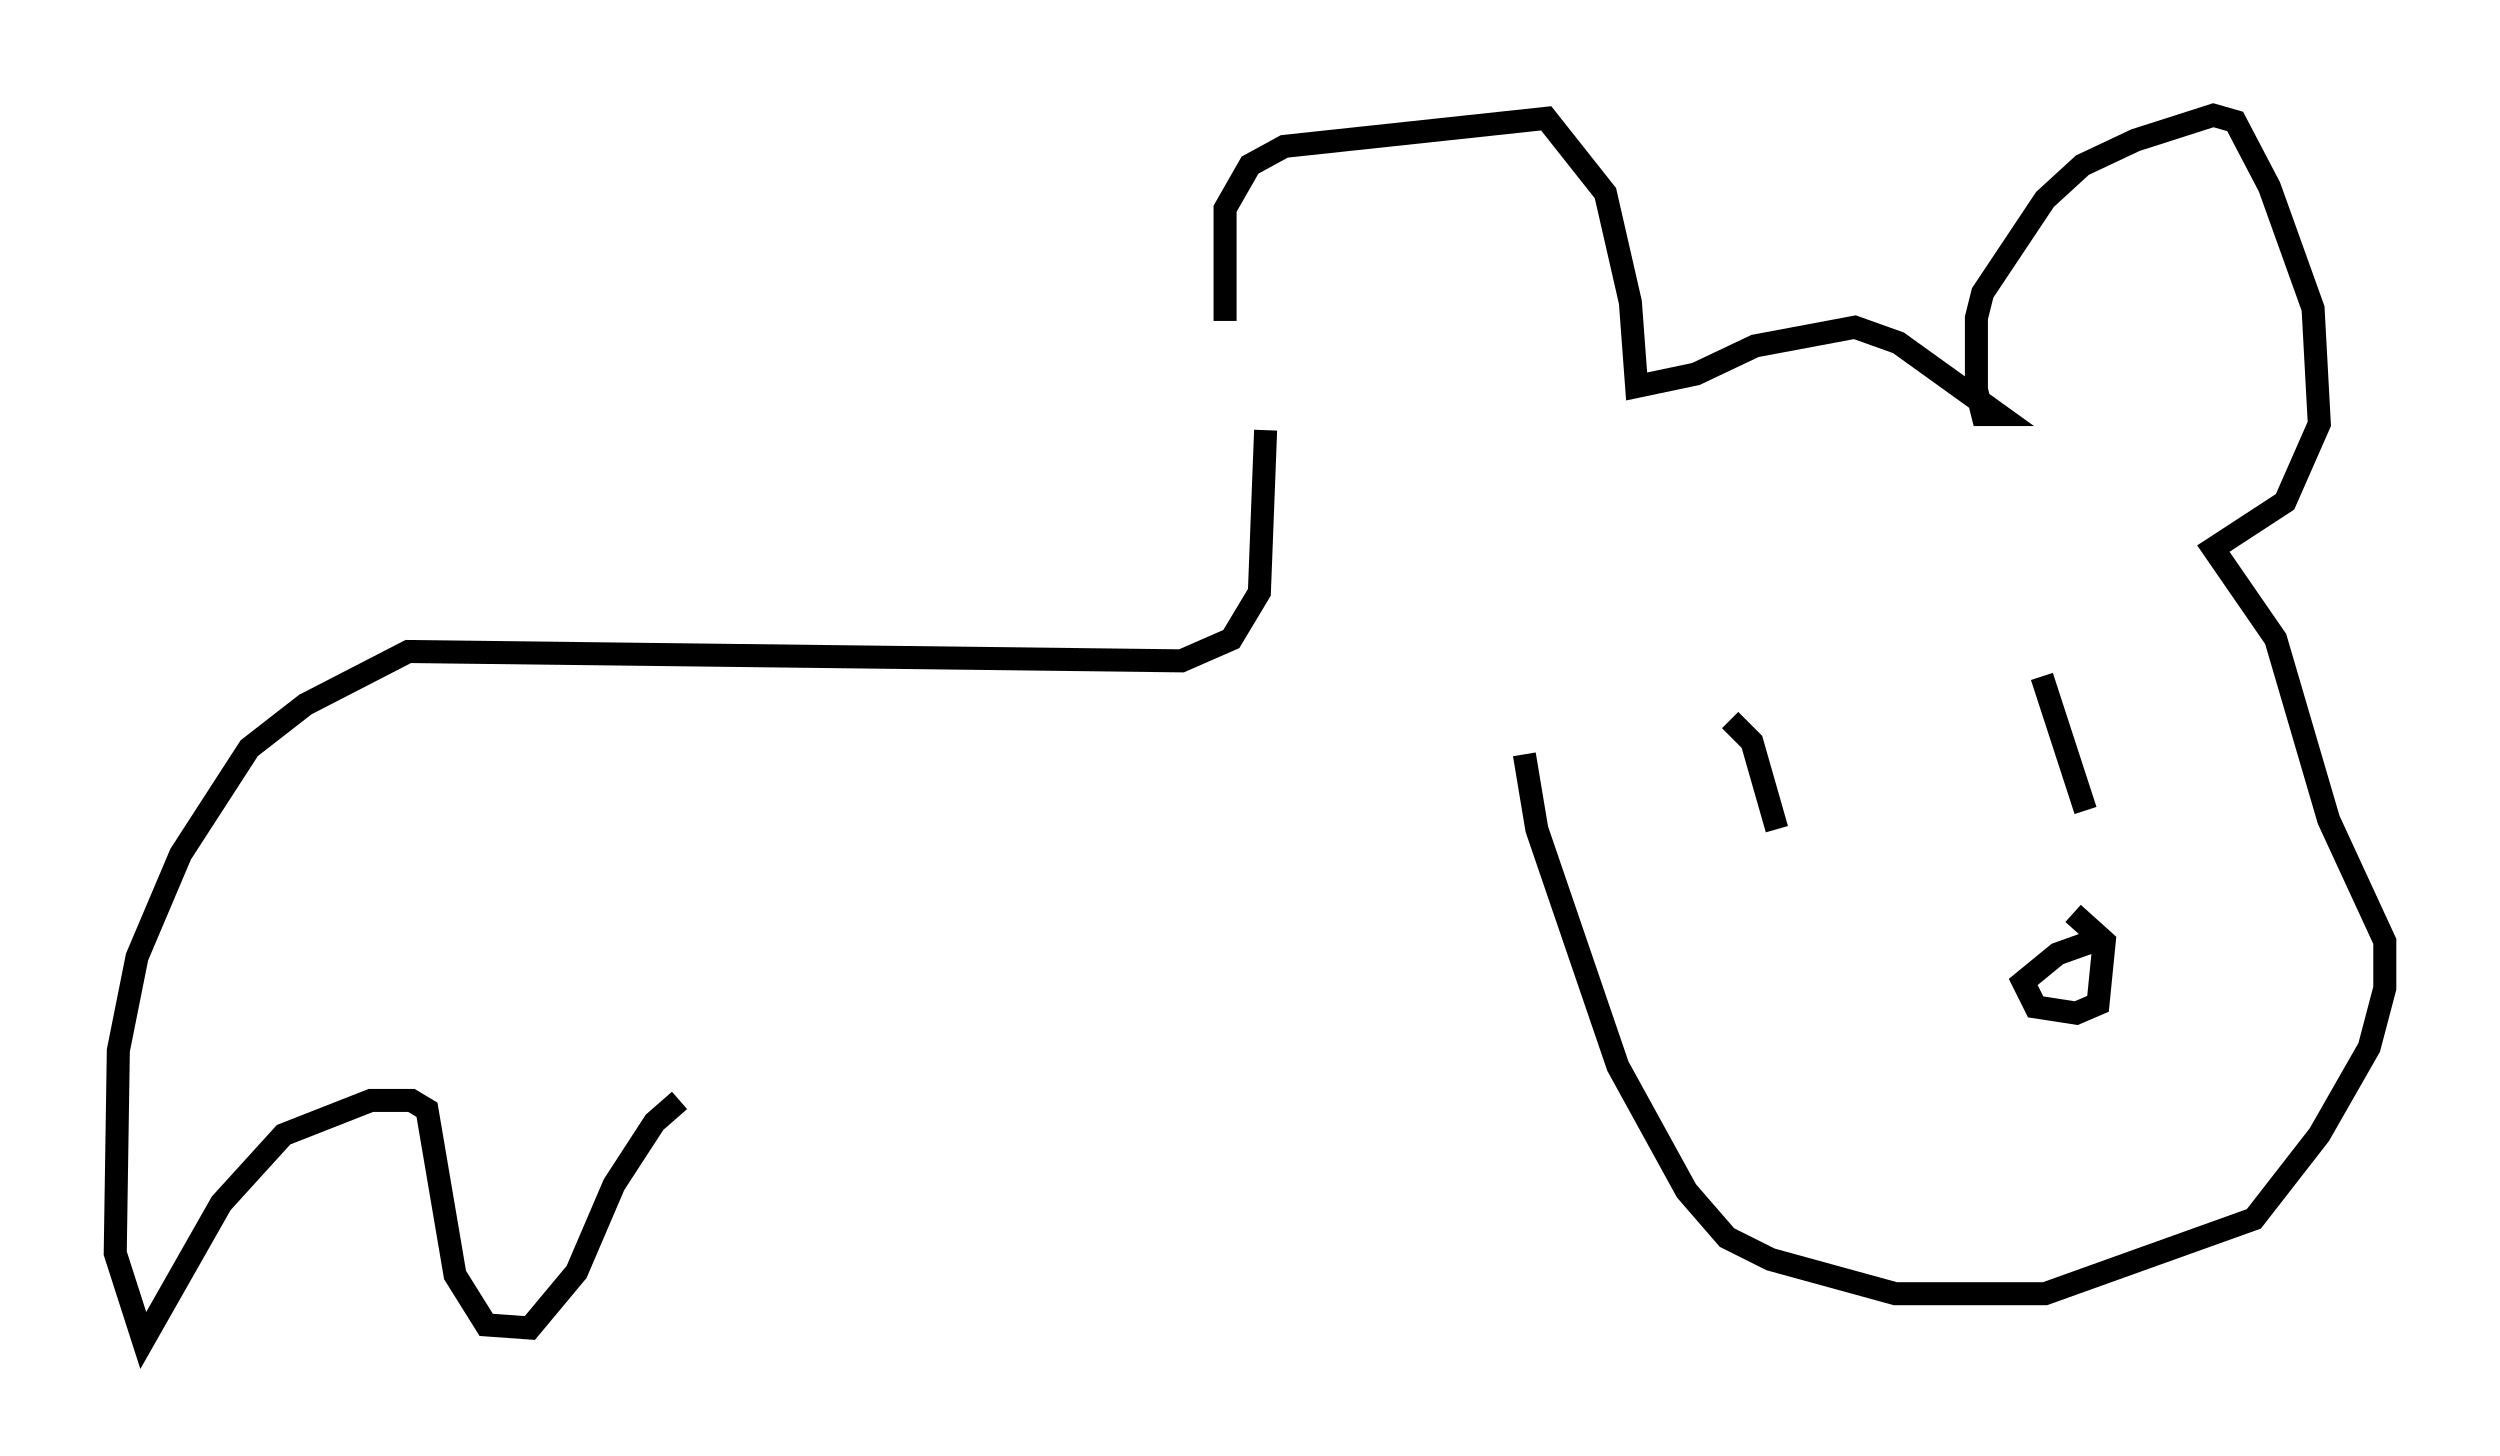 <?xml version="1.0" encoding="utf-8" ?>
<svg baseProfile="full" height="63.179" version="1.1" width="108.51" xmlns="http://www.w3.org/2000/svg" xmlns:ev="http://www.w3.org/2001/xml-events" xmlns:xlink="http://www.w3.org/1999/xlink"><defs /><rect fill="white" height="63.179" width="108.51" x="0" y="0" /><path d="M55.744, 18.126 m-2.571, -4.195 l0.0, -4.871 1.083, -1.894 l1.488, -0.812 11.367, -1.218 l2.571, 3.248 1.083, 4.736 l0.271, 3.654 2.571, -0.541 l2.571, -1.218 4.33, -0.812 l1.894, 0.677 4.33, 3.112 l-0.677, 0.0 -0.271, -1.083 l0.0, -3.112 0.271, -1.083 l2.706, -4.059 1.624, -1.488 l2.3, -1.083 3.383, -1.083 l0.947, 0.271 1.488, 2.842 l1.894, 5.277 0.271, 5.007 l-1.488, 3.383 -3.112, 2.03 l2.706, 3.924 2.3, 7.848 l2.436, 5.277 0.0, 2.03 l-0.677, 2.571 -2.165, 3.789 l-2.842, 3.654 -9.066, 3.248 l-6.495, 0.0 -5.413, -1.488 l-1.894, -0.947 -1.759, -2.03 l-2.977, -5.413 -3.518, -10.284 l-0.541, -3.248 m8.931, -1.488 l0.947, 0.947 1.083, 3.789 m11.502, -6.631 l1.894, 5.819 m0.677, 5.548 l-1.894, 0.677 -1.488, 1.218 l0.541, 1.083 1.759, 0.271 l0.947, -0.406 0.271, -2.706 l-1.353, -1.218 m-35.047, -20.974 l-0.271, 7.036 -1.218, 2.03 l-2.165, 0.947 -33.559, -0.406 l-4.465, 2.3 -2.436, 1.894 l-2.977, 4.601 -1.894, 4.465 l-0.812, 4.059 -0.135, 8.796 l1.218, 3.789 3.383, -5.954 l2.706, -2.977 3.789, -1.488 l1.759, 0.0 0.677, 0.406 l1.218, 7.172 1.353, 2.165 l1.894, 0.135 2.03, -2.436 l1.624, -3.789 1.759, -2.706 l1.083, -0.947 " fill="none" stroke="black" stroke-width="1" /></svg>